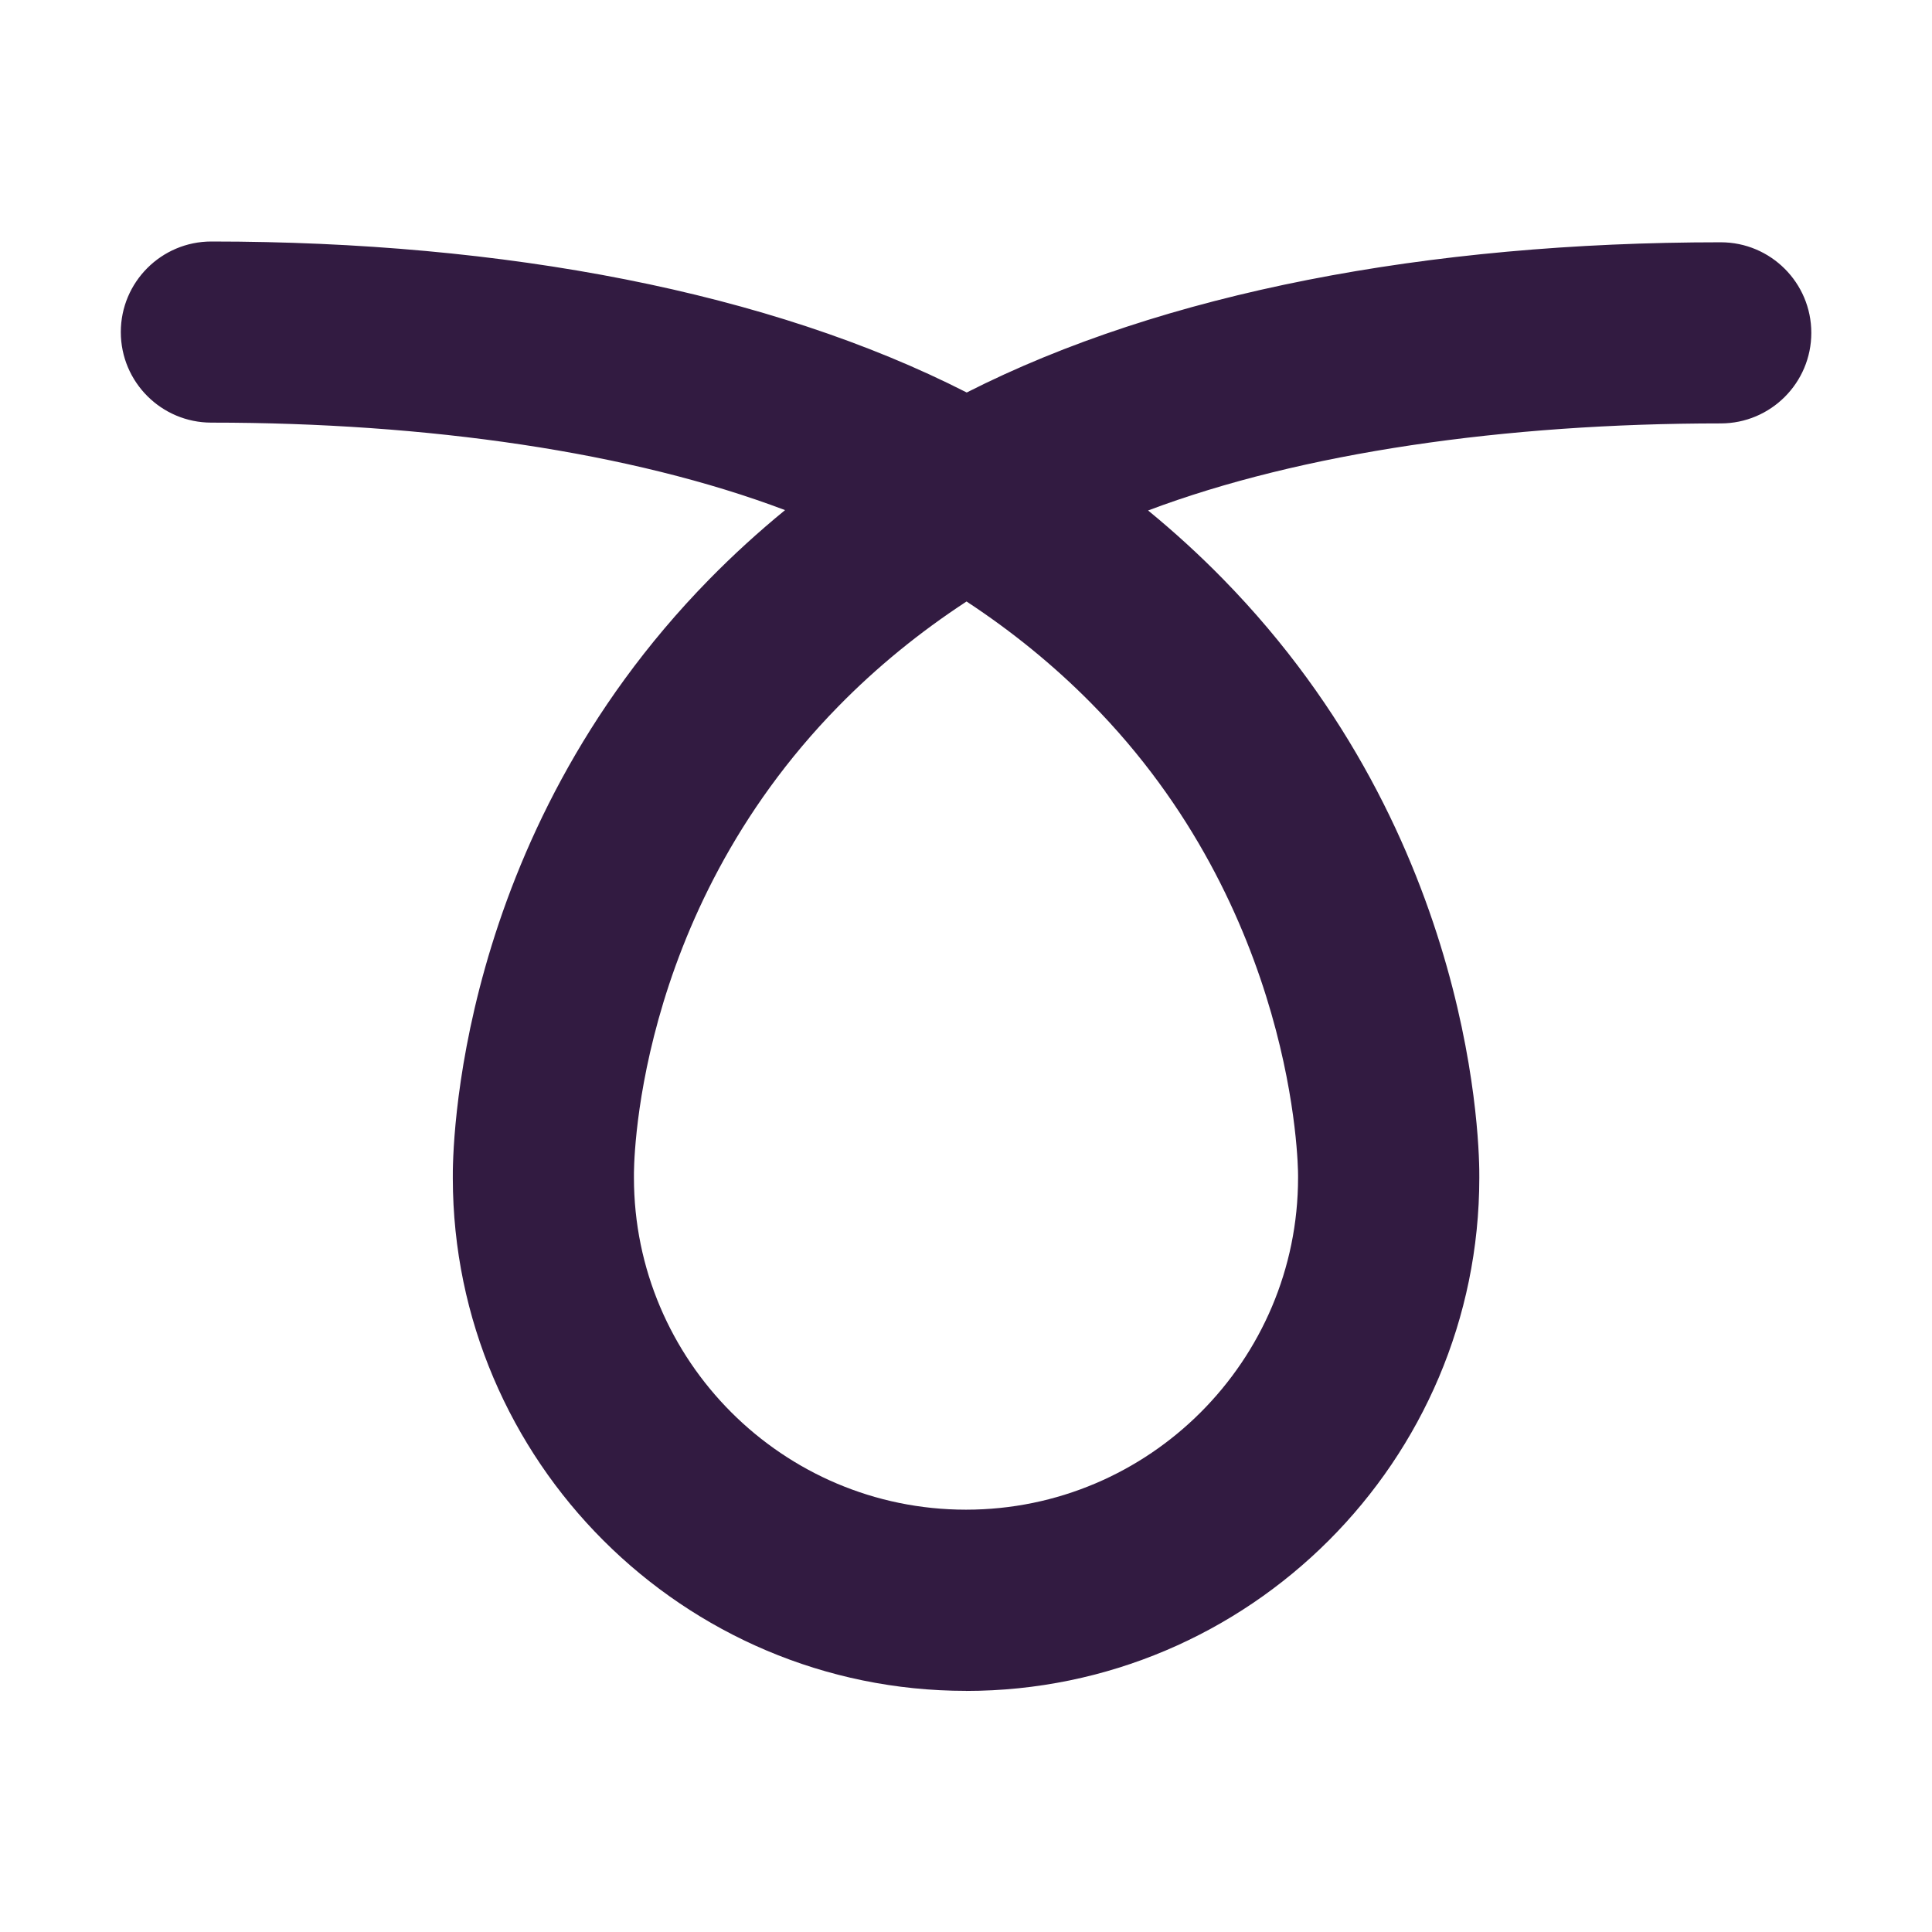 <svg fill="none" height="32" viewBox="0 0 32 32" width="32" xmlns="http://www.w3.org/2000/svg"><path d="m16 28.006c-4.683 0-8.494-3.808-8.5-8.489-.005-.414.024-5.612 4.245-9.919.396-.404.816-.787 1.258-1.149-2.55-.964-5.923-1.449-9.502-1.449-.828 0-1.5-.672-1.5-1.5s.672-1.5 1.5-1.5c4.867 0 9.251.839 12.511 2.501 3.256-1.654 7.633-2.488 12.489-2.488.828 0 1.5.672 1.5 1.5 0 .828-.672 1.5-1.5 1.5-3.571 0-6.939.483-9.485 1.442.434.356.846.732 1.236 1.13 4.222 4.306 4.254 9.504 4.25 9.92v.003c-.001 4.686-3.814 8.499-8.501 8.499zm.008-18.043c-.782.512-1.489 1.09-2.12 1.734-3.433 3.502-3.389 7.736-3.388 7.778v.03c0 3.033 2.467 5.5 5.5 5.5s5.5-2.467 5.5-5.5v-.039c0-.154-.041-4.396-3.43-7.822-.616-.623-1.304-1.184-2.062-1.682z" fill="#321b41"/></svg>